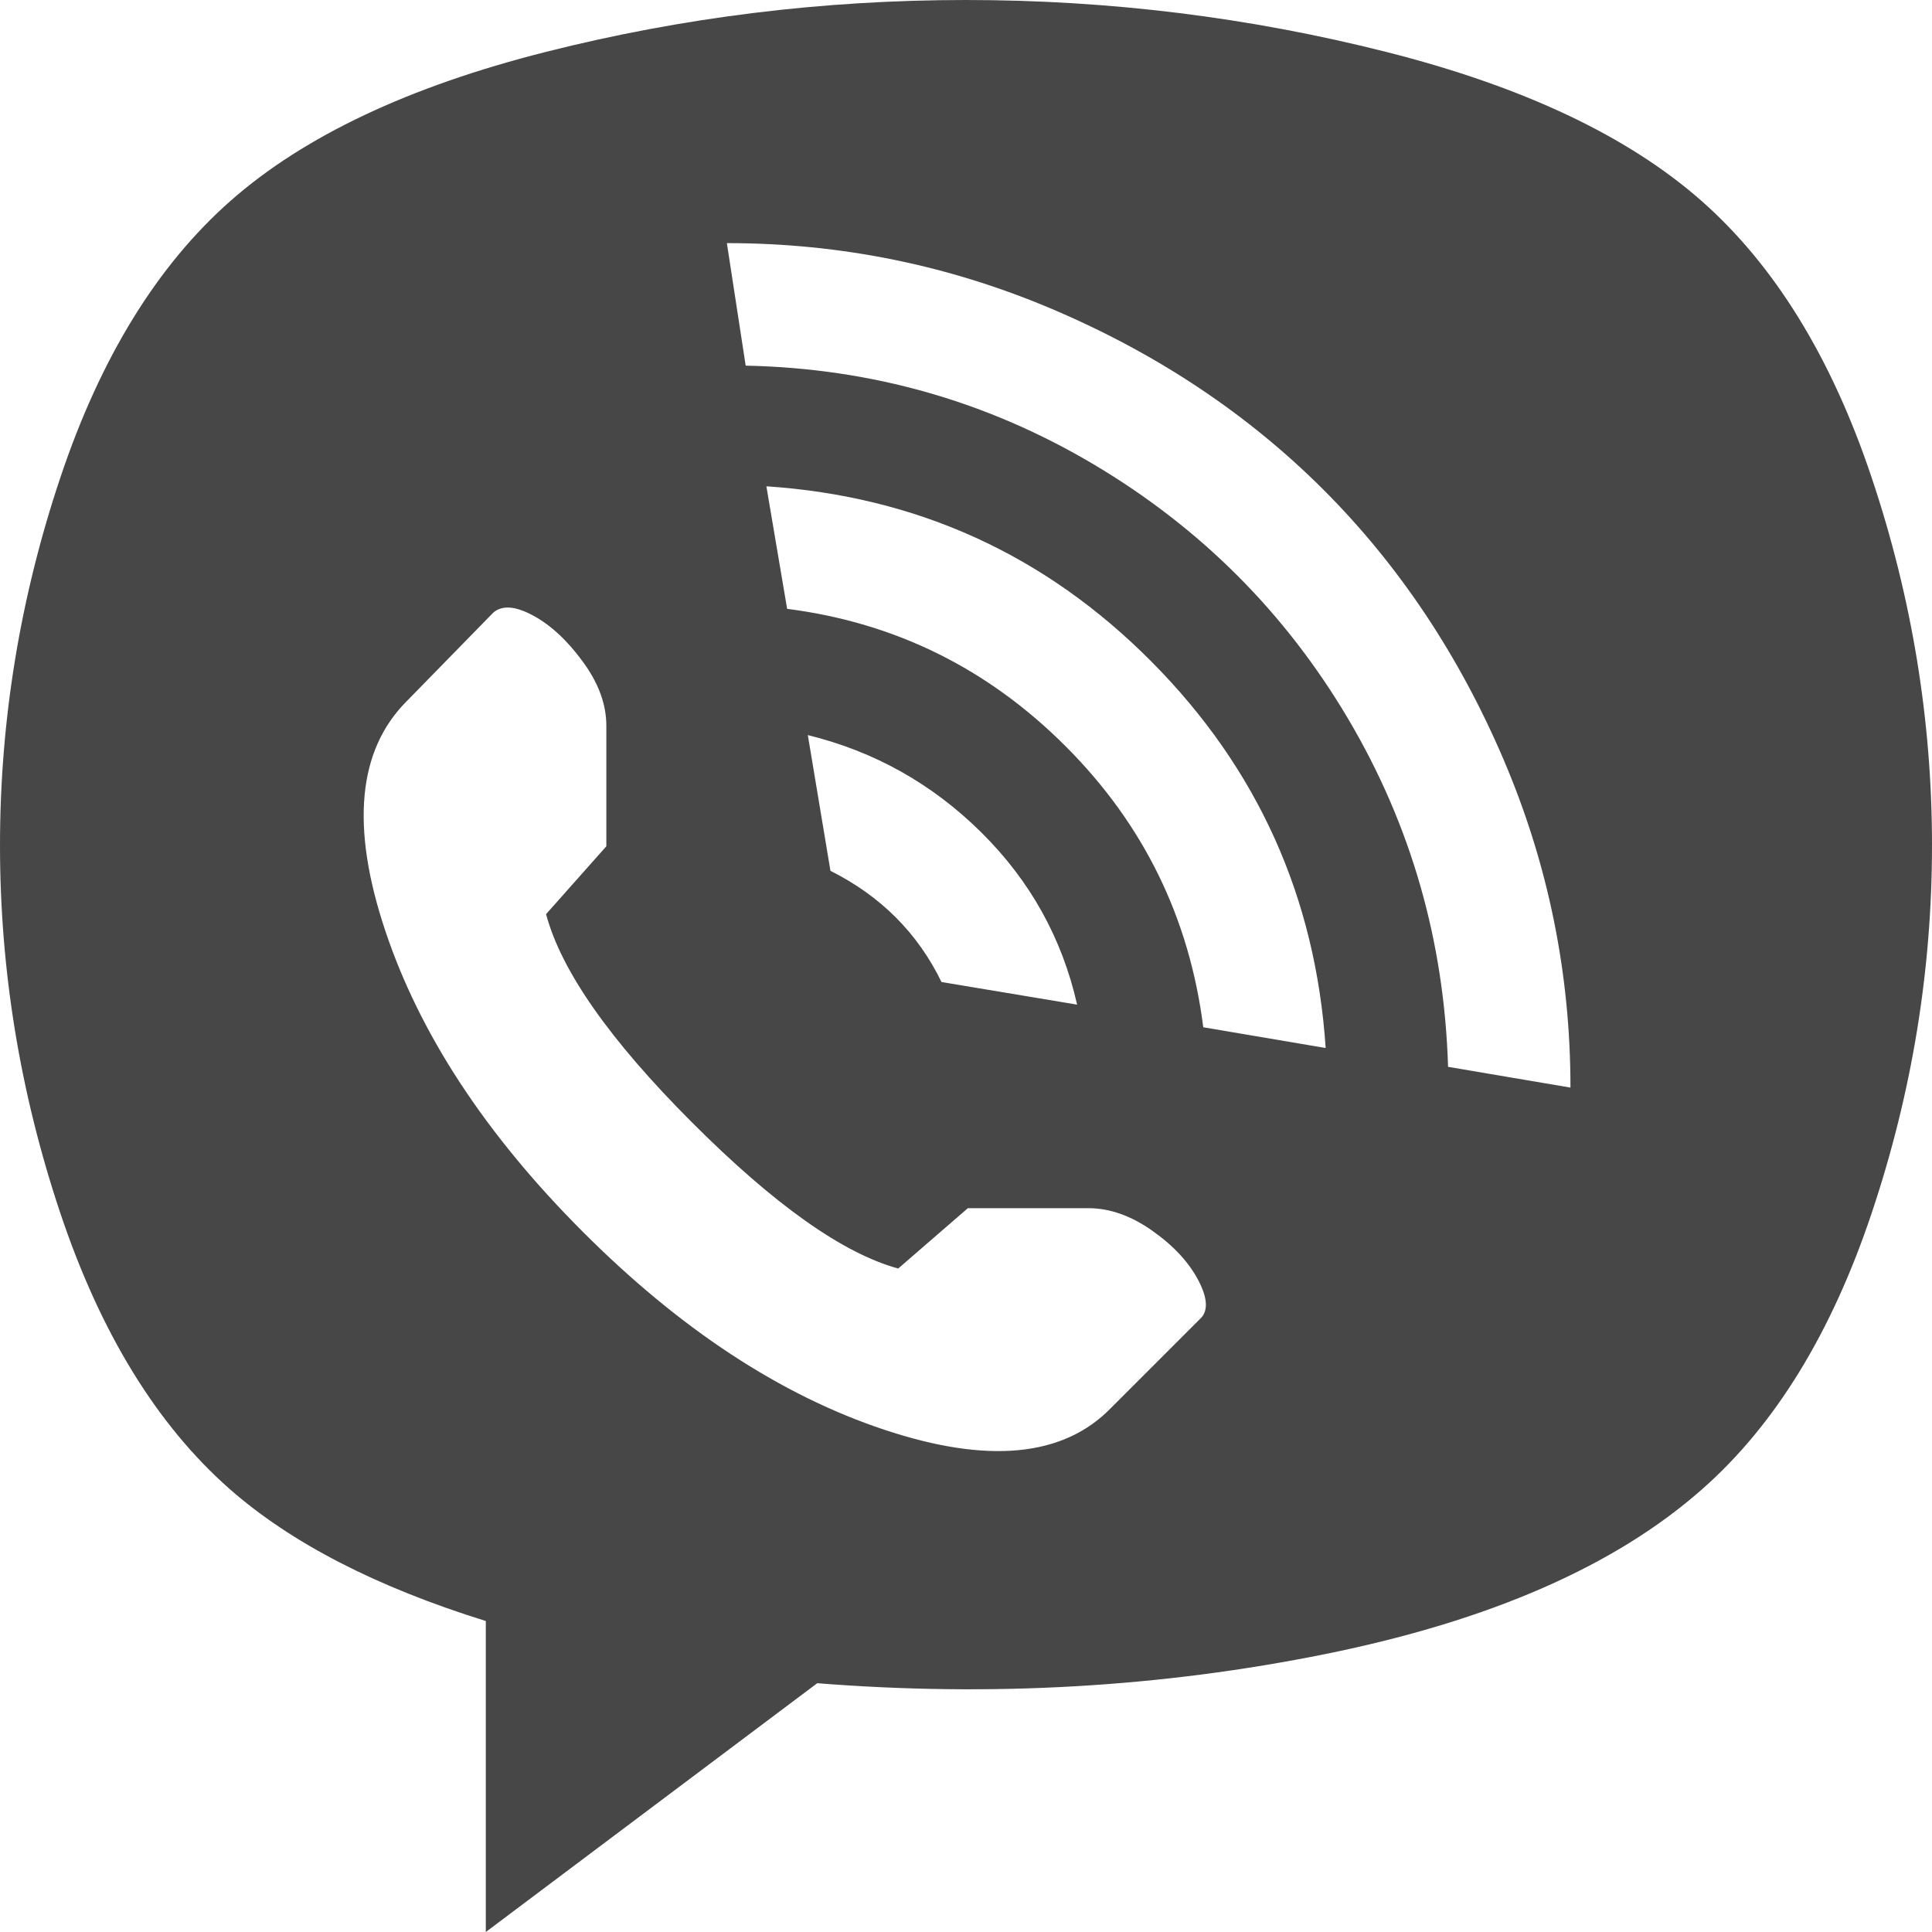 <svg width="31" height="31" viewBox="0 0 31 31" fill="none" xmlns="http://www.w3.org/2000/svg">
<path d="M27.314 23.893C25.924 25.123 23.91 26.005 21.271 26.539C18.632 27.073 15.913 27.23 13.113 27.008L7.795 31V26.01C6.043 25.465 4.673 24.76 3.686 23.893C2.518 22.864 1.611 21.387 0.967 19.462C0.322 17.536 0 15.571 0 13.564C0 11.558 0.322 9.592 0.967 7.667C1.611 5.741 2.523 4.259 3.701 3.221C4.88 2.183 6.567 1.386 8.762 0.832C10.958 0.277 13.204 0 15.5 0C17.796 0 20.042 0.277 22.238 0.832C24.433 1.386 26.12 2.183 27.299 3.221C28.477 4.259 29.389 5.741 30.033 7.667C30.678 9.592 31 11.558 31 13.564C31 15.571 30.678 17.536 30.033 19.462C29.389 21.387 28.482 22.864 27.314 23.893ZM19.307 16.483L21.271 16.816C21.11 14.396 20.178 12.329 18.476 10.616C16.774 8.902 14.714 7.964 12.297 7.803L12.63 9.769C14.362 9.991 15.852 10.726 17.101 11.977C18.35 13.227 19.085 14.729 19.307 16.483ZM12.962 11.795L13.325 13.973C14.13 14.376 14.725 14.971 15.107 15.757L17.283 16.12C17.041 15.051 16.527 14.129 15.742 13.353C14.956 12.576 14.03 12.057 12.962 11.795ZM9.729 13.579V11.644C9.729 11.301 9.603 10.958 9.351 10.616C9.1 10.273 8.833 10.026 8.551 9.875C8.269 9.723 8.057 9.708 7.916 9.829L6.526 11.251C5.741 12.037 5.625 13.262 6.179 14.925C6.733 16.589 7.79 18.202 9.351 19.764C10.912 21.327 12.524 22.386 14.186 22.94C15.848 23.494 17.061 23.378 17.826 22.592L19.247 21.171C19.388 21.05 19.383 20.843 19.232 20.551C19.08 20.258 18.834 19.991 18.491 19.749C18.149 19.507 17.806 19.386 17.464 19.386H15.53L14.412 20.354C13.526 20.112 12.423 19.331 11.104 18.01C9.784 16.69 9.004 15.576 8.762 14.668L9.729 13.579ZM11.663 3.901L11.965 5.867C13.979 5.908 15.842 6.437 17.555 7.455C19.267 8.473 20.626 9.834 21.634 11.538C22.641 13.242 23.174 15.102 23.235 17.118L25.199 17.451C25.199 15.616 24.841 13.862 24.126 12.188C23.411 10.515 22.449 9.073 21.241 7.863C20.032 6.654 18.592 5.691 16.92 4.975C15.248 4.259 13.496 3.901 11.663 3.901Z" fill="#353333" fill-opacity="0.9"/>
</svg>
